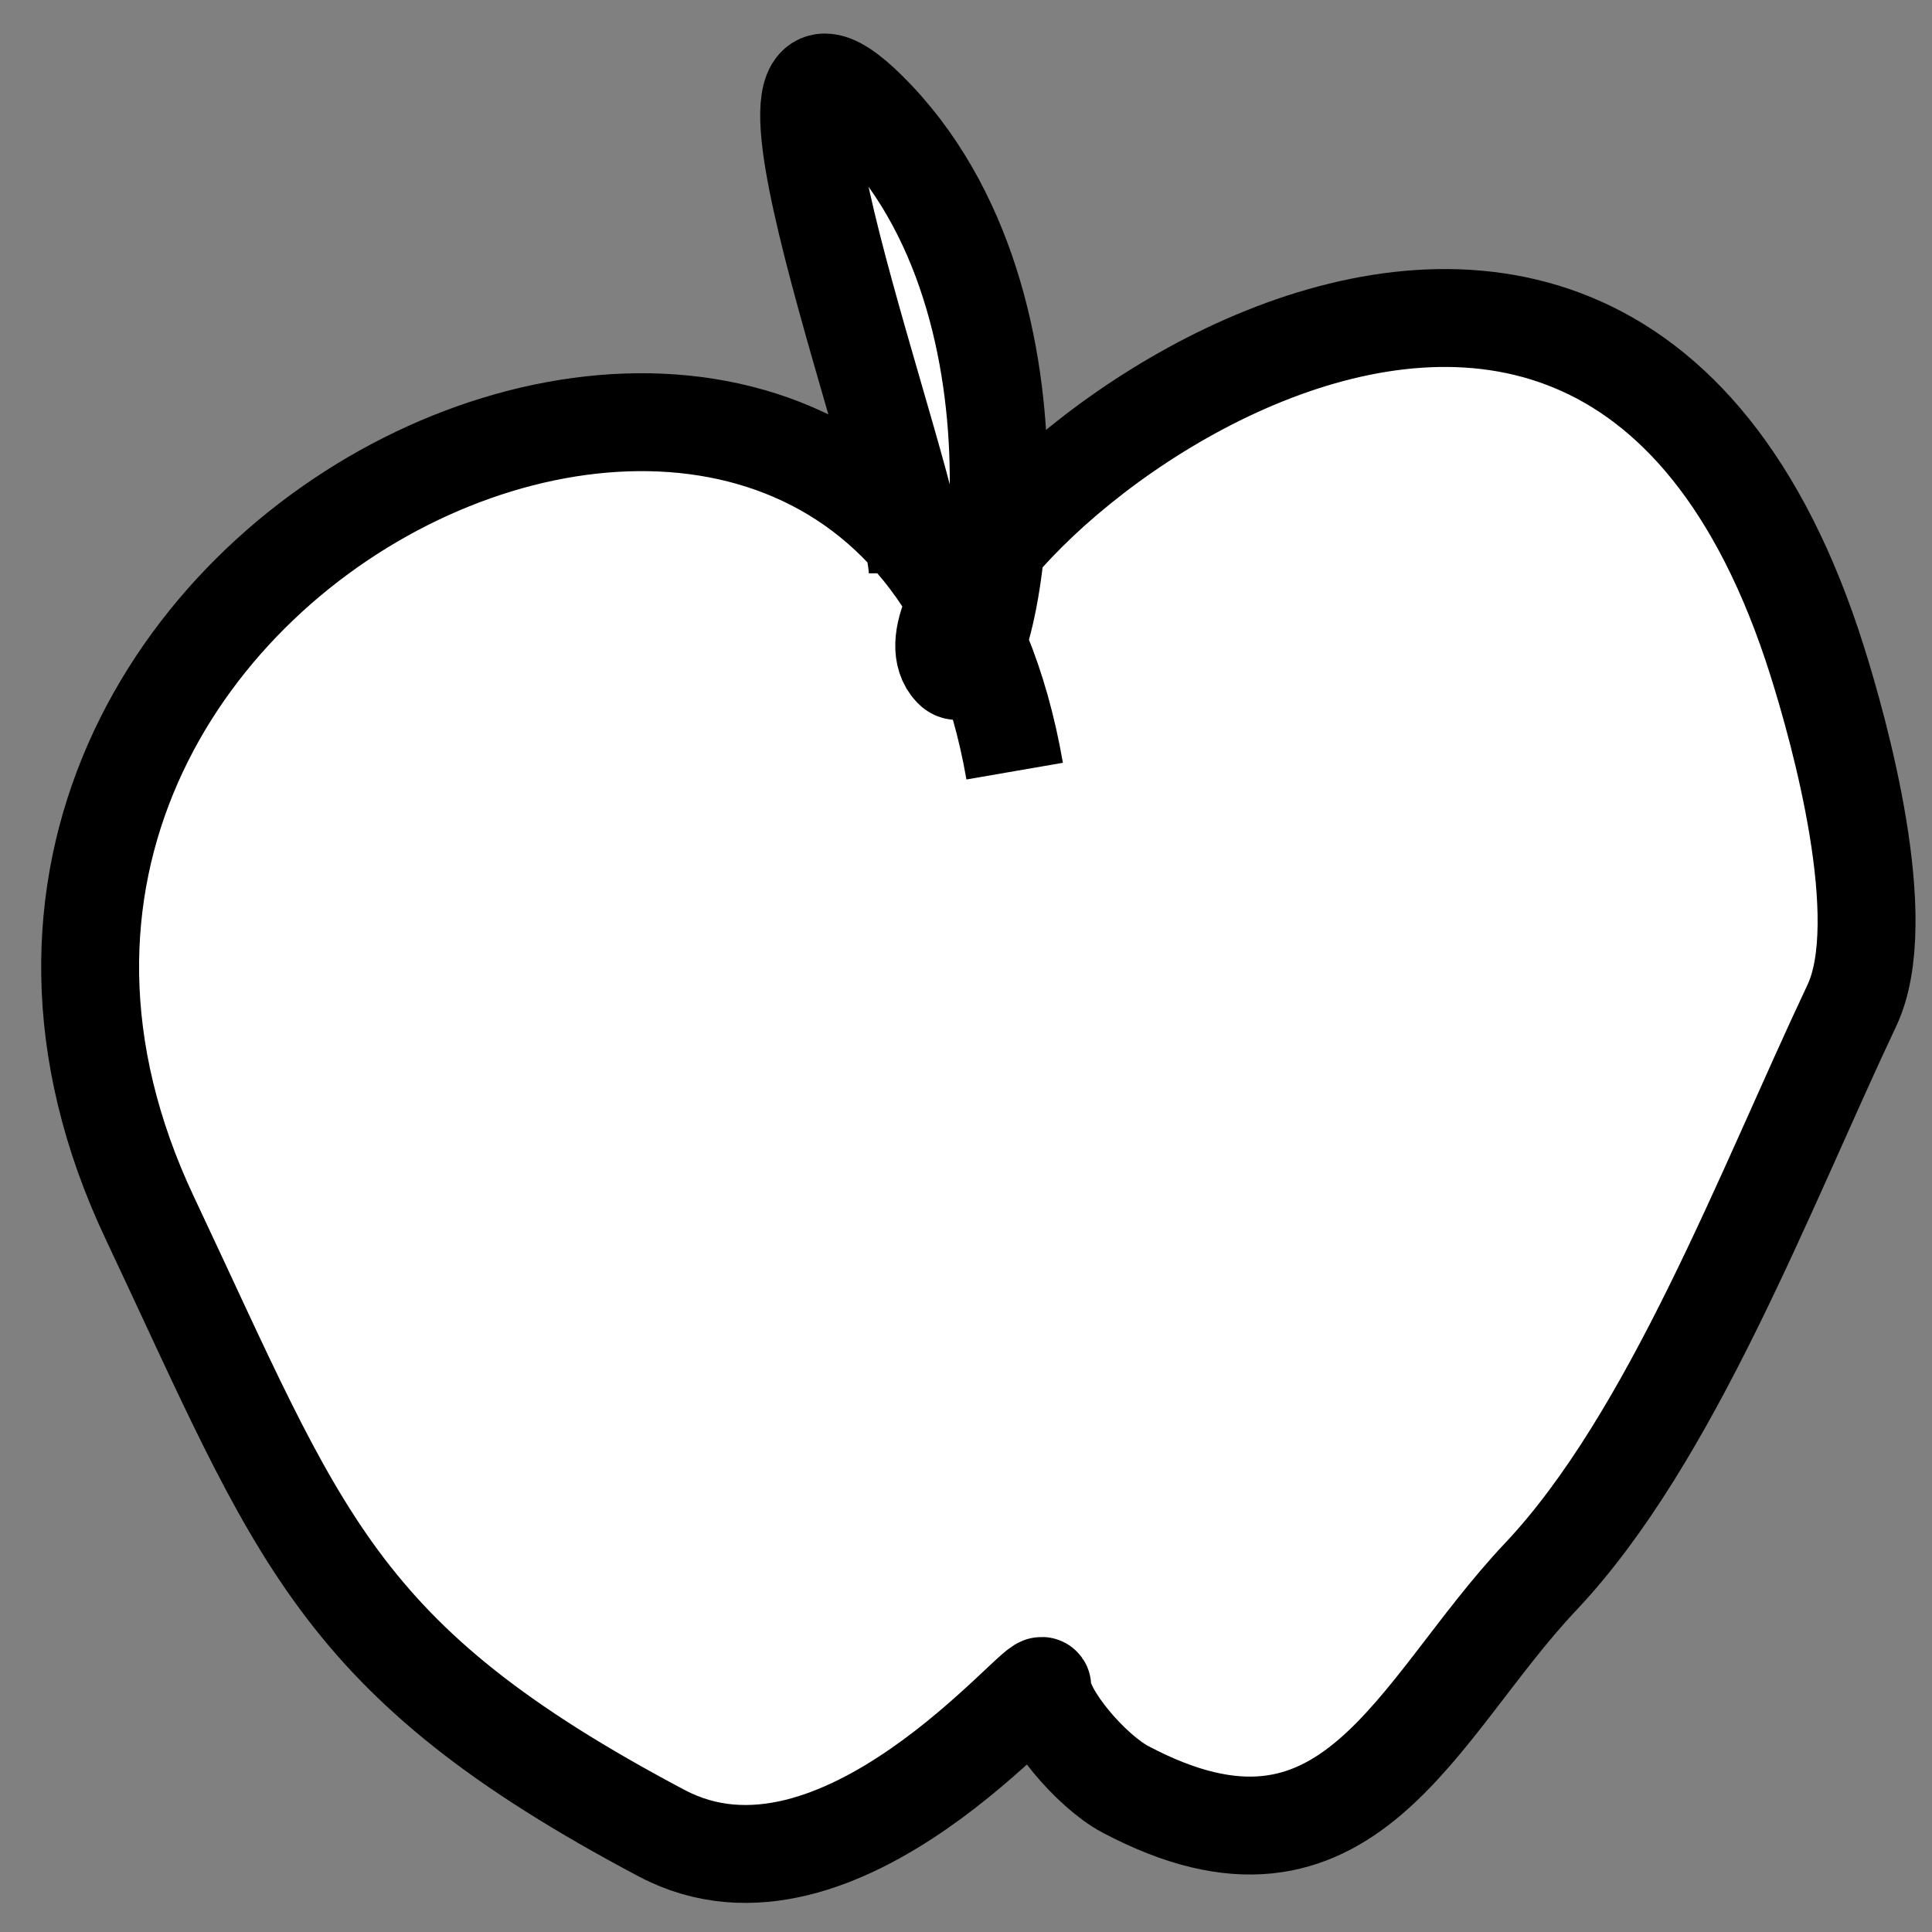 <?xml version="1.0" ?>
<!DOCTYPE svg  PUBLIC '-//W3C//DTD SVG 1.1//EN'
  'http://www.w3.org/Graphics/SVG/1.1/DTD/svg11.dtd'><svg

   xmlns:dc="http://purl.org/dc/elements/1.1/"
   xmlns:cc="http://creativecommons.org/ns#"
   xmlns:rdf="http://www.w3.org/1999/02/22-rdf-syntax-ns#"
   xmlns:svg="http://www.w3.org/2000/svg"
   xmlns="http://www.w3.org/2000/svg"
   xmlns:sodipodi="http://sodipodi.sourceforge.net/DTD/sodipodi-0.dtd"
   xmlns:inkscape="http://www.inkscape.org/namespaces/inkscape"
   width="64px"
   height="64px"
   id="svg2985"
   version="1.1"
   inkscape:version="0.48.0 r9654"
   sodipodi:docname="New document 2">
  <rect width="100%" height="100%" fill="#808080" stroke="none"/>
  <defs
     id="defs2987">
    <inkscape:path-effect
       effect="spiro"
       id="path-effect3828"
       is_visible="true" />
    <inkscape:path-effect
       effect="spiro"
       id="path-effect3824"
       is_visible="true" />
    <inkscape:path-effect
       effect="spiro"
       id="path-effect3820"
       is_visible="true" />
    <inkscape:path-effect
       effect="spiro"
       id="path-effect3816"
       is_visible="true" />
  </defs>
  <sodipodi:namedview
     id="base"
     pagecolor="#ffffff"
     bordercolor="#666666"
     borderopacity="1.0"
     inkscape:pageopacity="0.0"
     inkscape:pageshadow="2"
     inkscape:zoom="5.5"
     inkscape:cx="32"
     inkscape:cy="24.436364"
     inkscape:current-layer="layer1"
     showgrid="true"
     inkscape:document-units="px"
     inkscape:grid-bbox="true"
     inkscape:snap-global="true"
     inkscape:window-width="1024"
     inkscape:window-height="523"
     inkscape:window-x="0"
     inkscape:window-y="24"
     inkscape:window-maximized="1" />
  <g
     id="layer1"
     inkscape:label="Layer 1"
     inkscape:groupmode="layer">
    <path
       style="fill:#FFFFFF;stroke:#000000;stroke-width:3.243;stroke-linecap:butt;stroke-linejoin:miter;stroke-miterlimit:4;stroke-opacity:1;stroke-dasharray:none"
       d="M 33.612,25.545 C 29.569,2.156 -5.624,17.933 4.962,40.347 9.943,50.894 11.05,54.974 21.923,60.729 c 5.886,3.115 12.606,-5.426 12.606,-4.853 0,0.899 1.62,2.799 2.75,3.397 7.411,3.923 9.604,-2.645 13.752,-7.037 4.338,-4.592 7.438,-12.836 10.314,-18.927 1.336,-2.828 -0.417,-9.09 -1.146,-11.405 -7.565,-24.025 -31.731,-3.018 -28.651,0.243 1.143,1.21 3.793,-11.514 -2.521,-18.199 -5.707,-6.041 1.375,12.262 1.375,15.044"
       id="path3886"
       inkscape:connector-curvature="0" />
  </g>
</svg>
